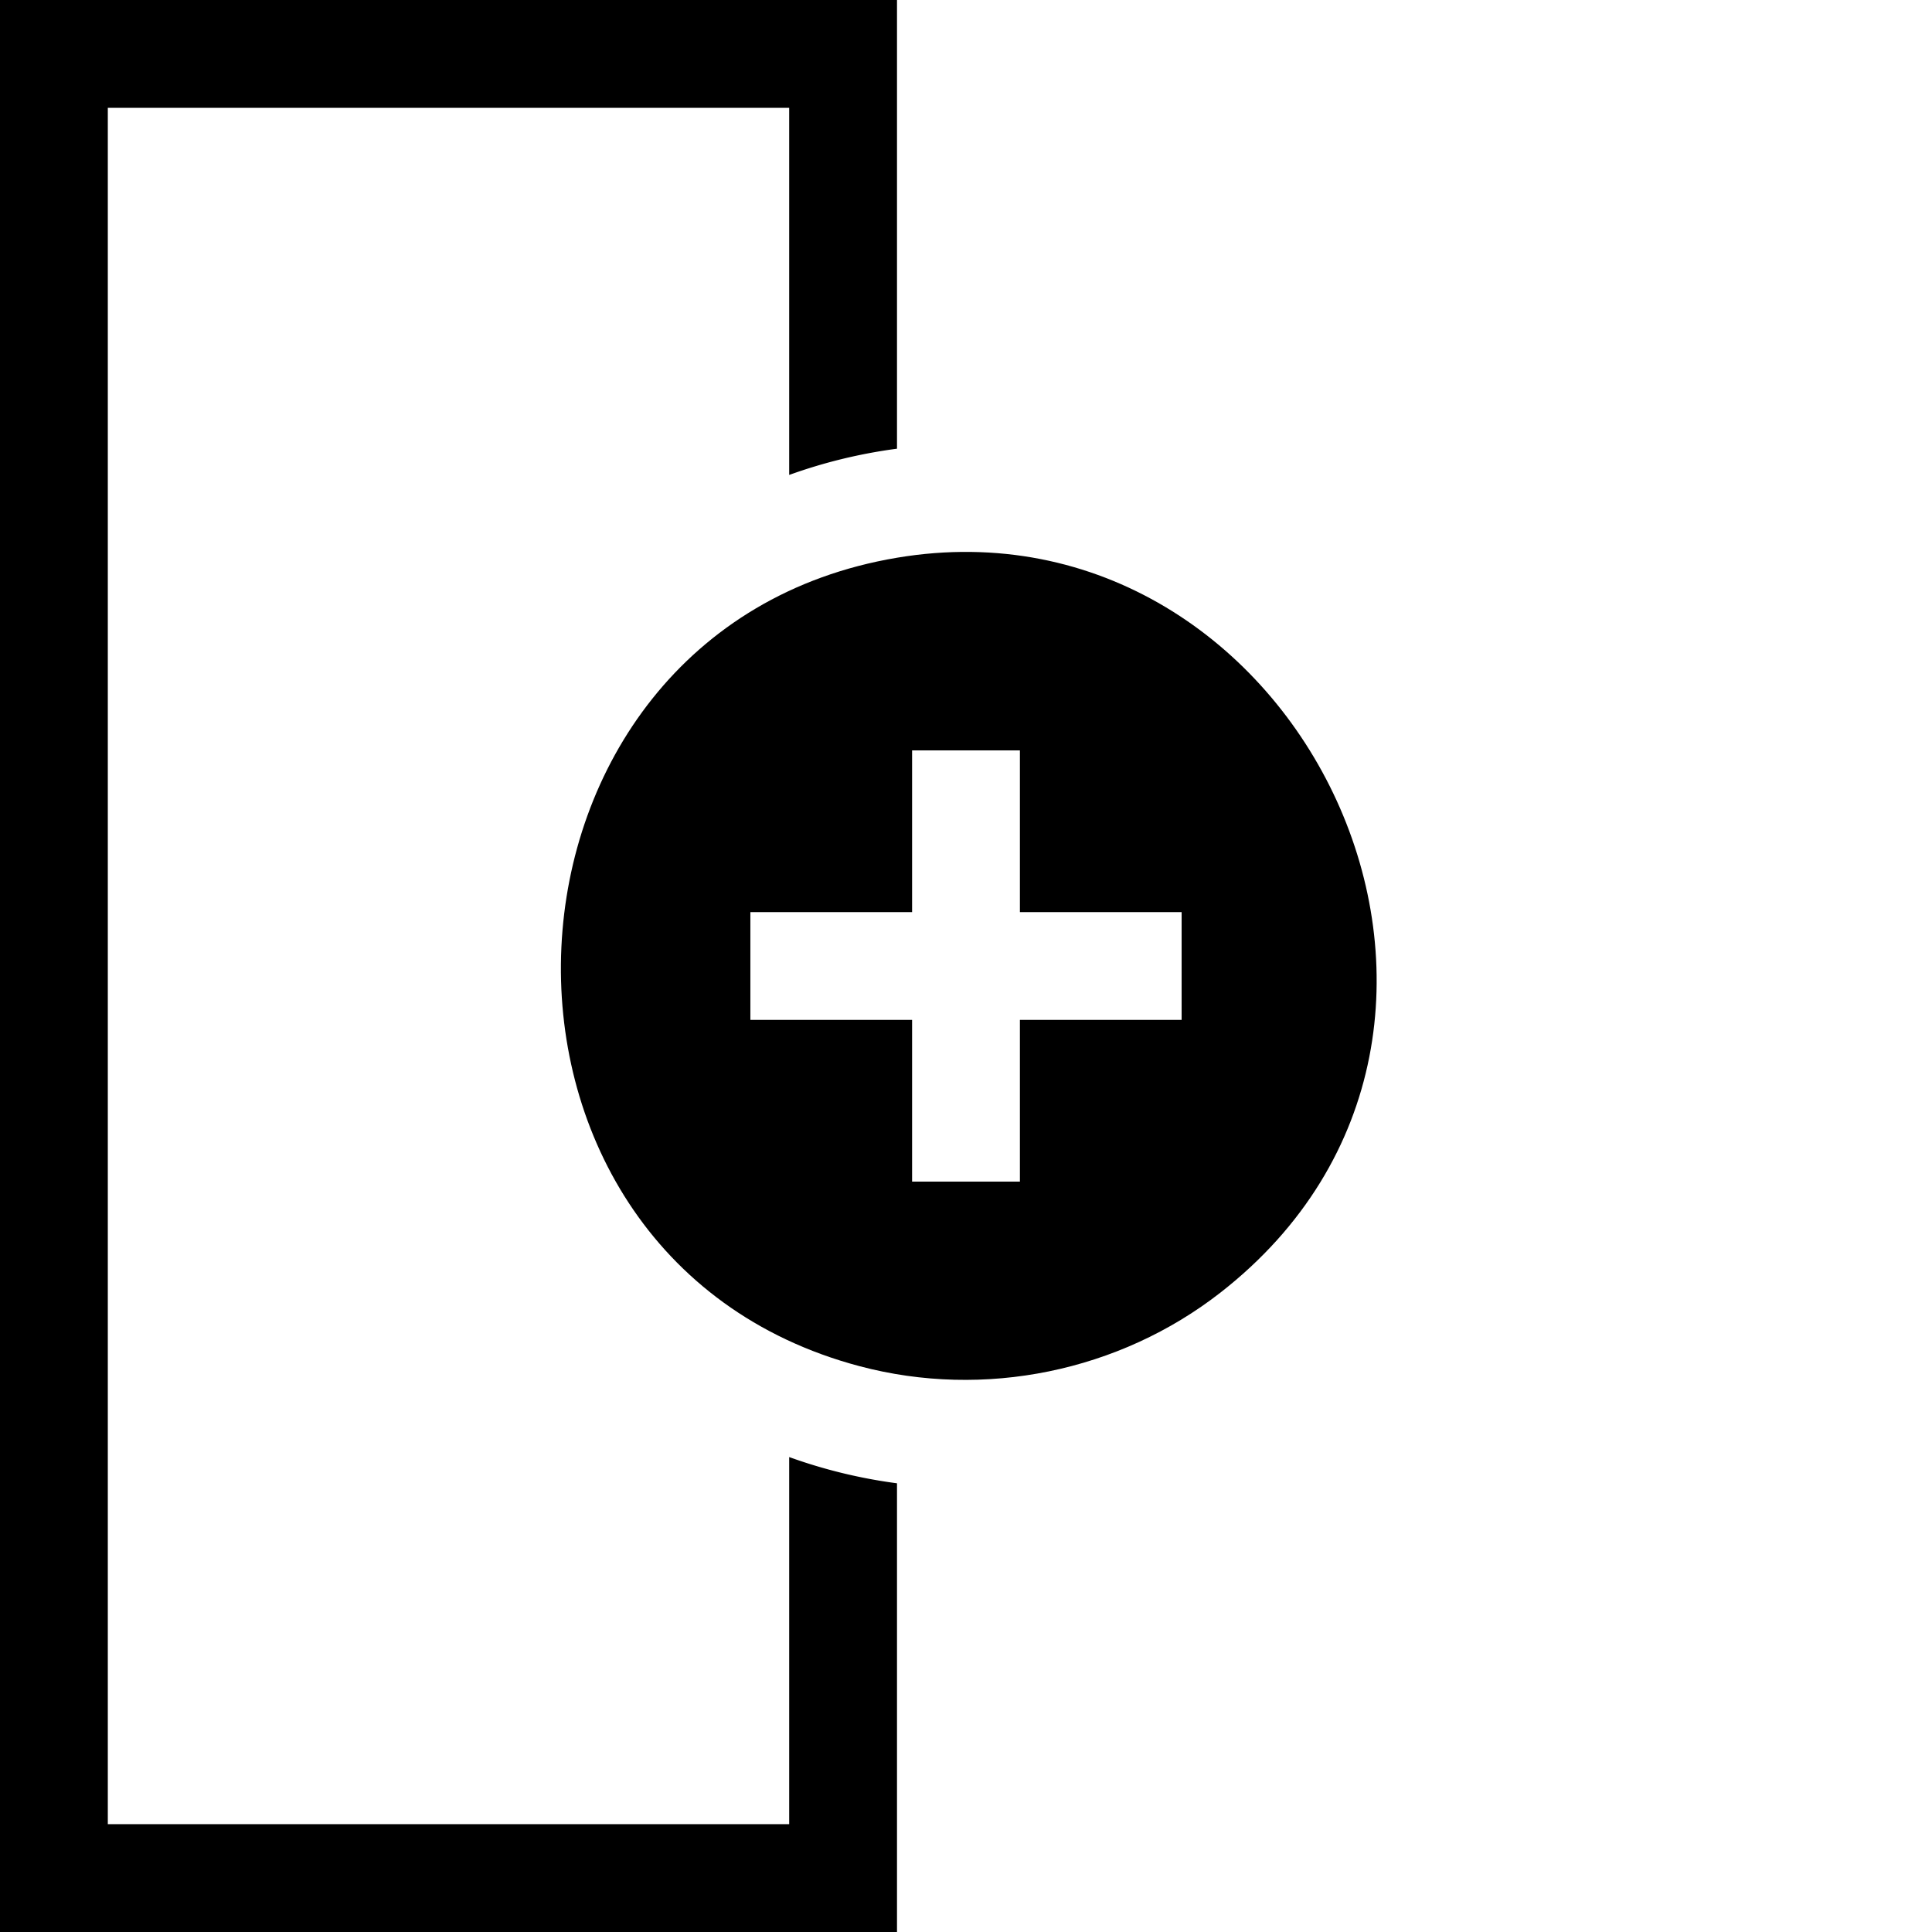 <svg xmlns="http://www.w3.org/2000/svg" width="1792" height="1792" viewBox="0 0 1792 1792"><title>左に追加</title><g id="b5469447-a430-46ba-ade1-1ec3b5f075f4" data-name="ラベル"><path d="M0,0V1792H832V1375.81a479,479,0,0,1-100-24.33V1692H100V100H732V440.52a479,479,0,0,1,100-24.33V0Z"/><path d="M832,517.31c-395.49,66.35-423.07,646.91-34.62,749.9,115.61,30.66,240.83,4.89,334.65-68.3C1445.66,954.27,1206.1,454.55,832,517.31ZM946,696V846h150V946H946v150H846V946H696V846H846V696Z"/></g></svg>
